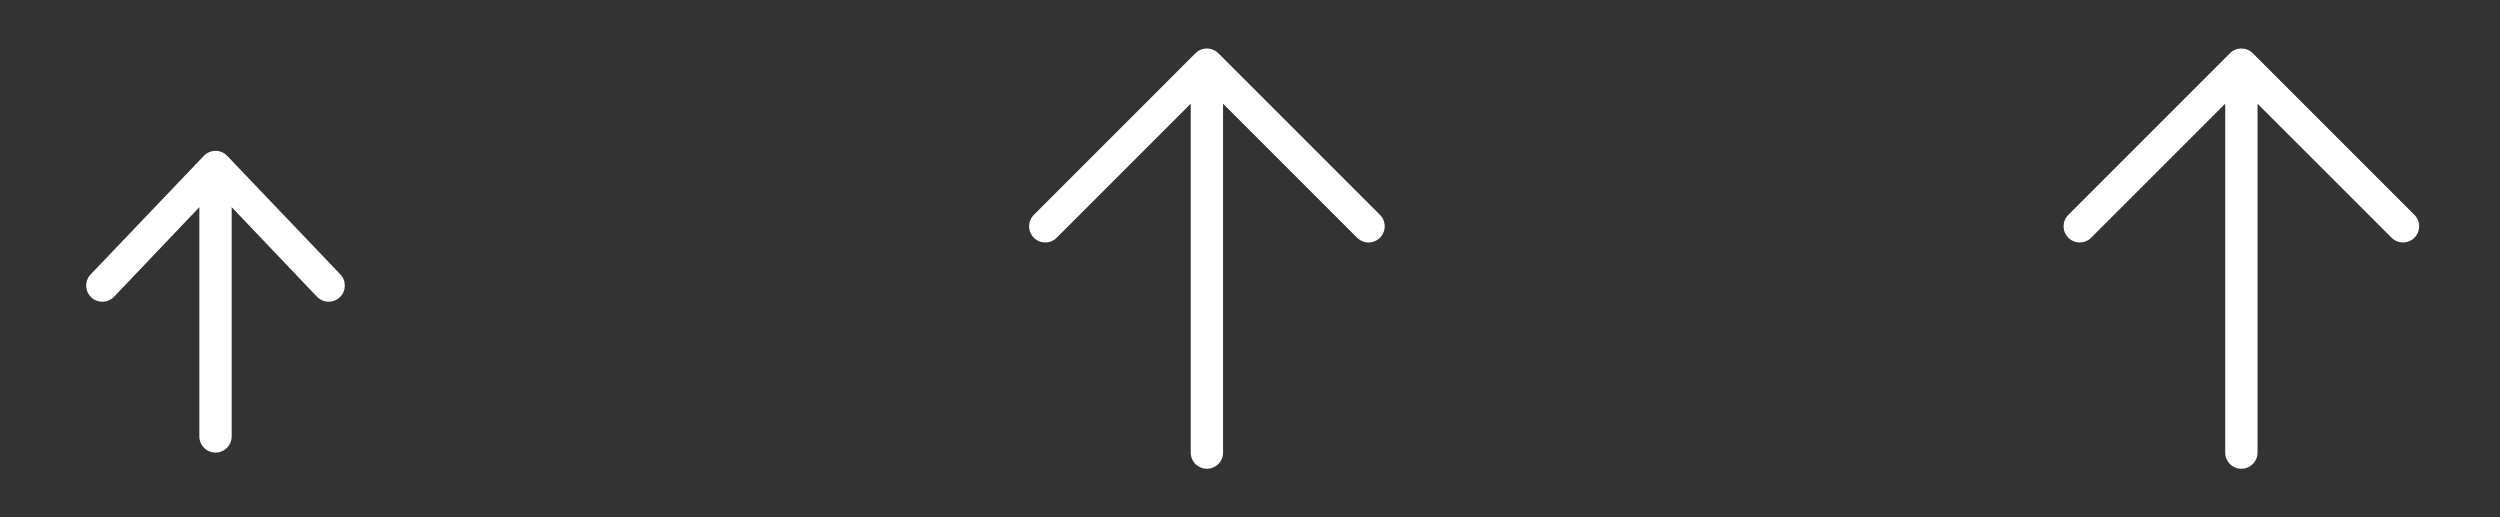 <svg width="116" height="24" viewBox="0 0 116 24" fill="none" xmlns="http://www.w3.org/2000/svg">
<rect x="0" y="0" width="116" height="24" fill="#333333" stroke="none"/>
<path fill-rule="evenodd" clip-rule="evenodd" d="M10 21C9.586 21 9.25 20.664 9.25 20.25L9.25 9.612L5.291 13.77C5.004 14.068 4.529 14.078 4.23 13.791C3.932 13.504 3.922 13.029 4.209 12.73L9.459 7.23C9.601 7.083 9.796 7 10 7C10.204 7 10.399 7.083 10.541 7.23L15.791 12.73C16.078 13.029 16.068 13.504 15.77 13.791C15.471 14.078 14.996 14.068 14.709 13.77L10.75 9.612L10.75 20.25C10.75 20.664 10.414 21 10 21Z" fill="white"/>
<path d="M48.5 10.5L56 3M56 3L63.5 10.5M56 3V21" stroke="white" stroke-width="1.5" stroke-linecap="round" stroke-linejoin="round"/>
<path fill-rule="evenodd" clip-rule="evenodd" d="M103.47 2.47C103.763 2.177 104.237 2.177 104.53 2.47L112.03 9.97C112.323 10.263 112.323 10.737 112.03 11.03C111.737 11.323 111.263 11.323 110.97 11.03L104.75 4.811V21C104.75 21.414 104.414 21.75 104 21.75C103.586 21.75 103.25 21.414 103.25 21V4.811L97.03 11.03C96.737 11.323 96.263 11.323 95.97 11.03C95.677 10.737 95.677 10.263 95.97 9.97L103.47 2.47Z" fill="white"/>
</svg>
